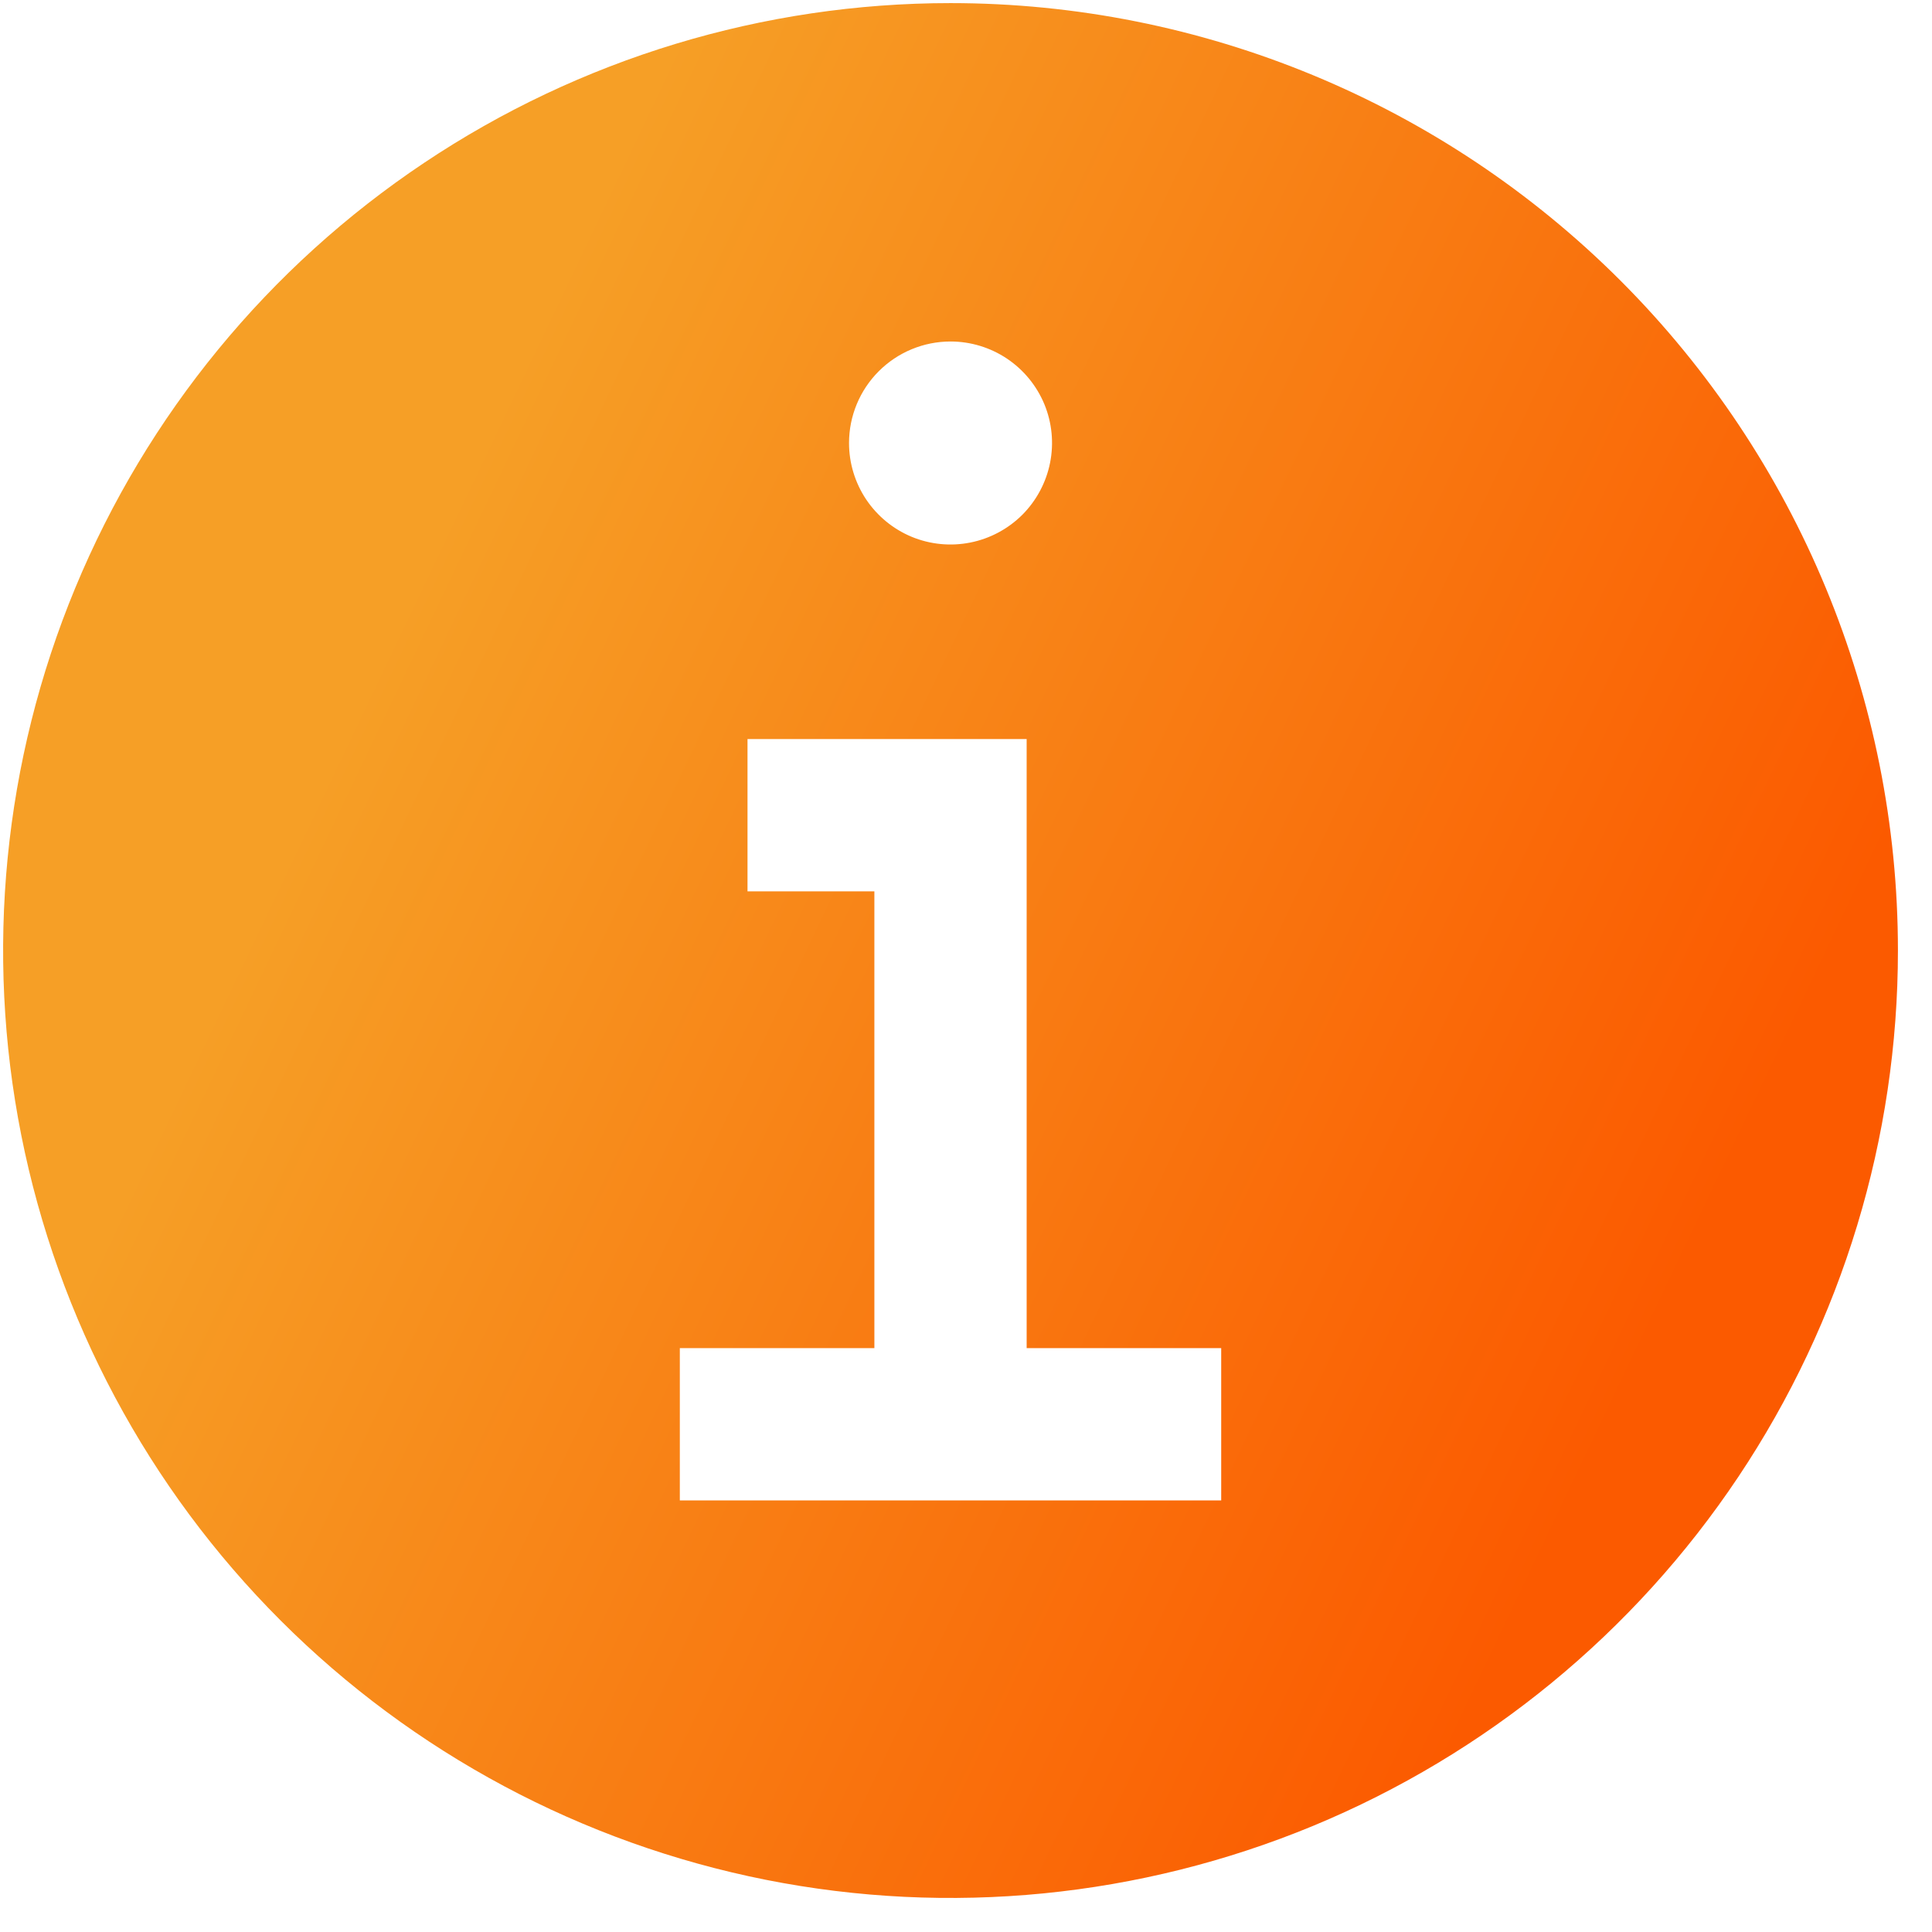 <svg width="33" height="33" viewBox="0 0 33 33" fill="none" xmlns="http://www.w3.org/2000/svg">
<path d="M16.236 0.053C13.035 0.053 9.906 1.002 7.245 2.781C4.584 4.559 2.51 7.086 1.285 10.043C0.06 13 -0.26 16.254 0.364 19.393C0.989 22.532 2.53 25.416 4.793 27.679C7.056 29.942 9.94 31.483 13.079 32.108C16.218 32.732 19.472 32.411 22.429 31.187C25.386 29.962 27.913 27.888 29.691 25.227C31.469 22.565 32.418 19.436 32.418 16.236C32.418 11.944 30.713 7.828 27.679 4.793C24.644 1.758 20.528 0.053 16.236 0.053ZM16.236 5.833C16.579 5.833 16.914 5.935 17.199 6.125C17.484 6.316 17.706 6.586 17.838 6.903C17.969 7.22 18.003 7.569 17.936 7.905C17.869 8.241 17.704 8.55 17.462 8.793C17.219 9.035 16.91 9.2 16.574 9.267C16.238 9.334 15.889 9.3 15.572 9.169C15.255 9.037 14.985 8.815 14.794 8.53C14.604 8.245 14.502 7.91 14.502 7.567C14.502 7.107 14.685 6.666 15.01 6.341C15.335 6.016 15.776 5.833 16.236 5.833ZM20.859 25.628H11.612V23.027H14.935V15.225H12.768V12.624H17.536V23.027H20.859V25.628Z" fill="url(#paint0_linear)"/>
<defs>
<linearGradient id="paint0_linear" x1="14.855" y1="-6.368" x2="37.103" y2="4.242" gradientUnits="userSpaceOnUse">
<stop stop-color="#F69F26"/>
<stop offset="1" stop-color="#FB5A00"/>
</linearGradient>
</defs>
</svg>
